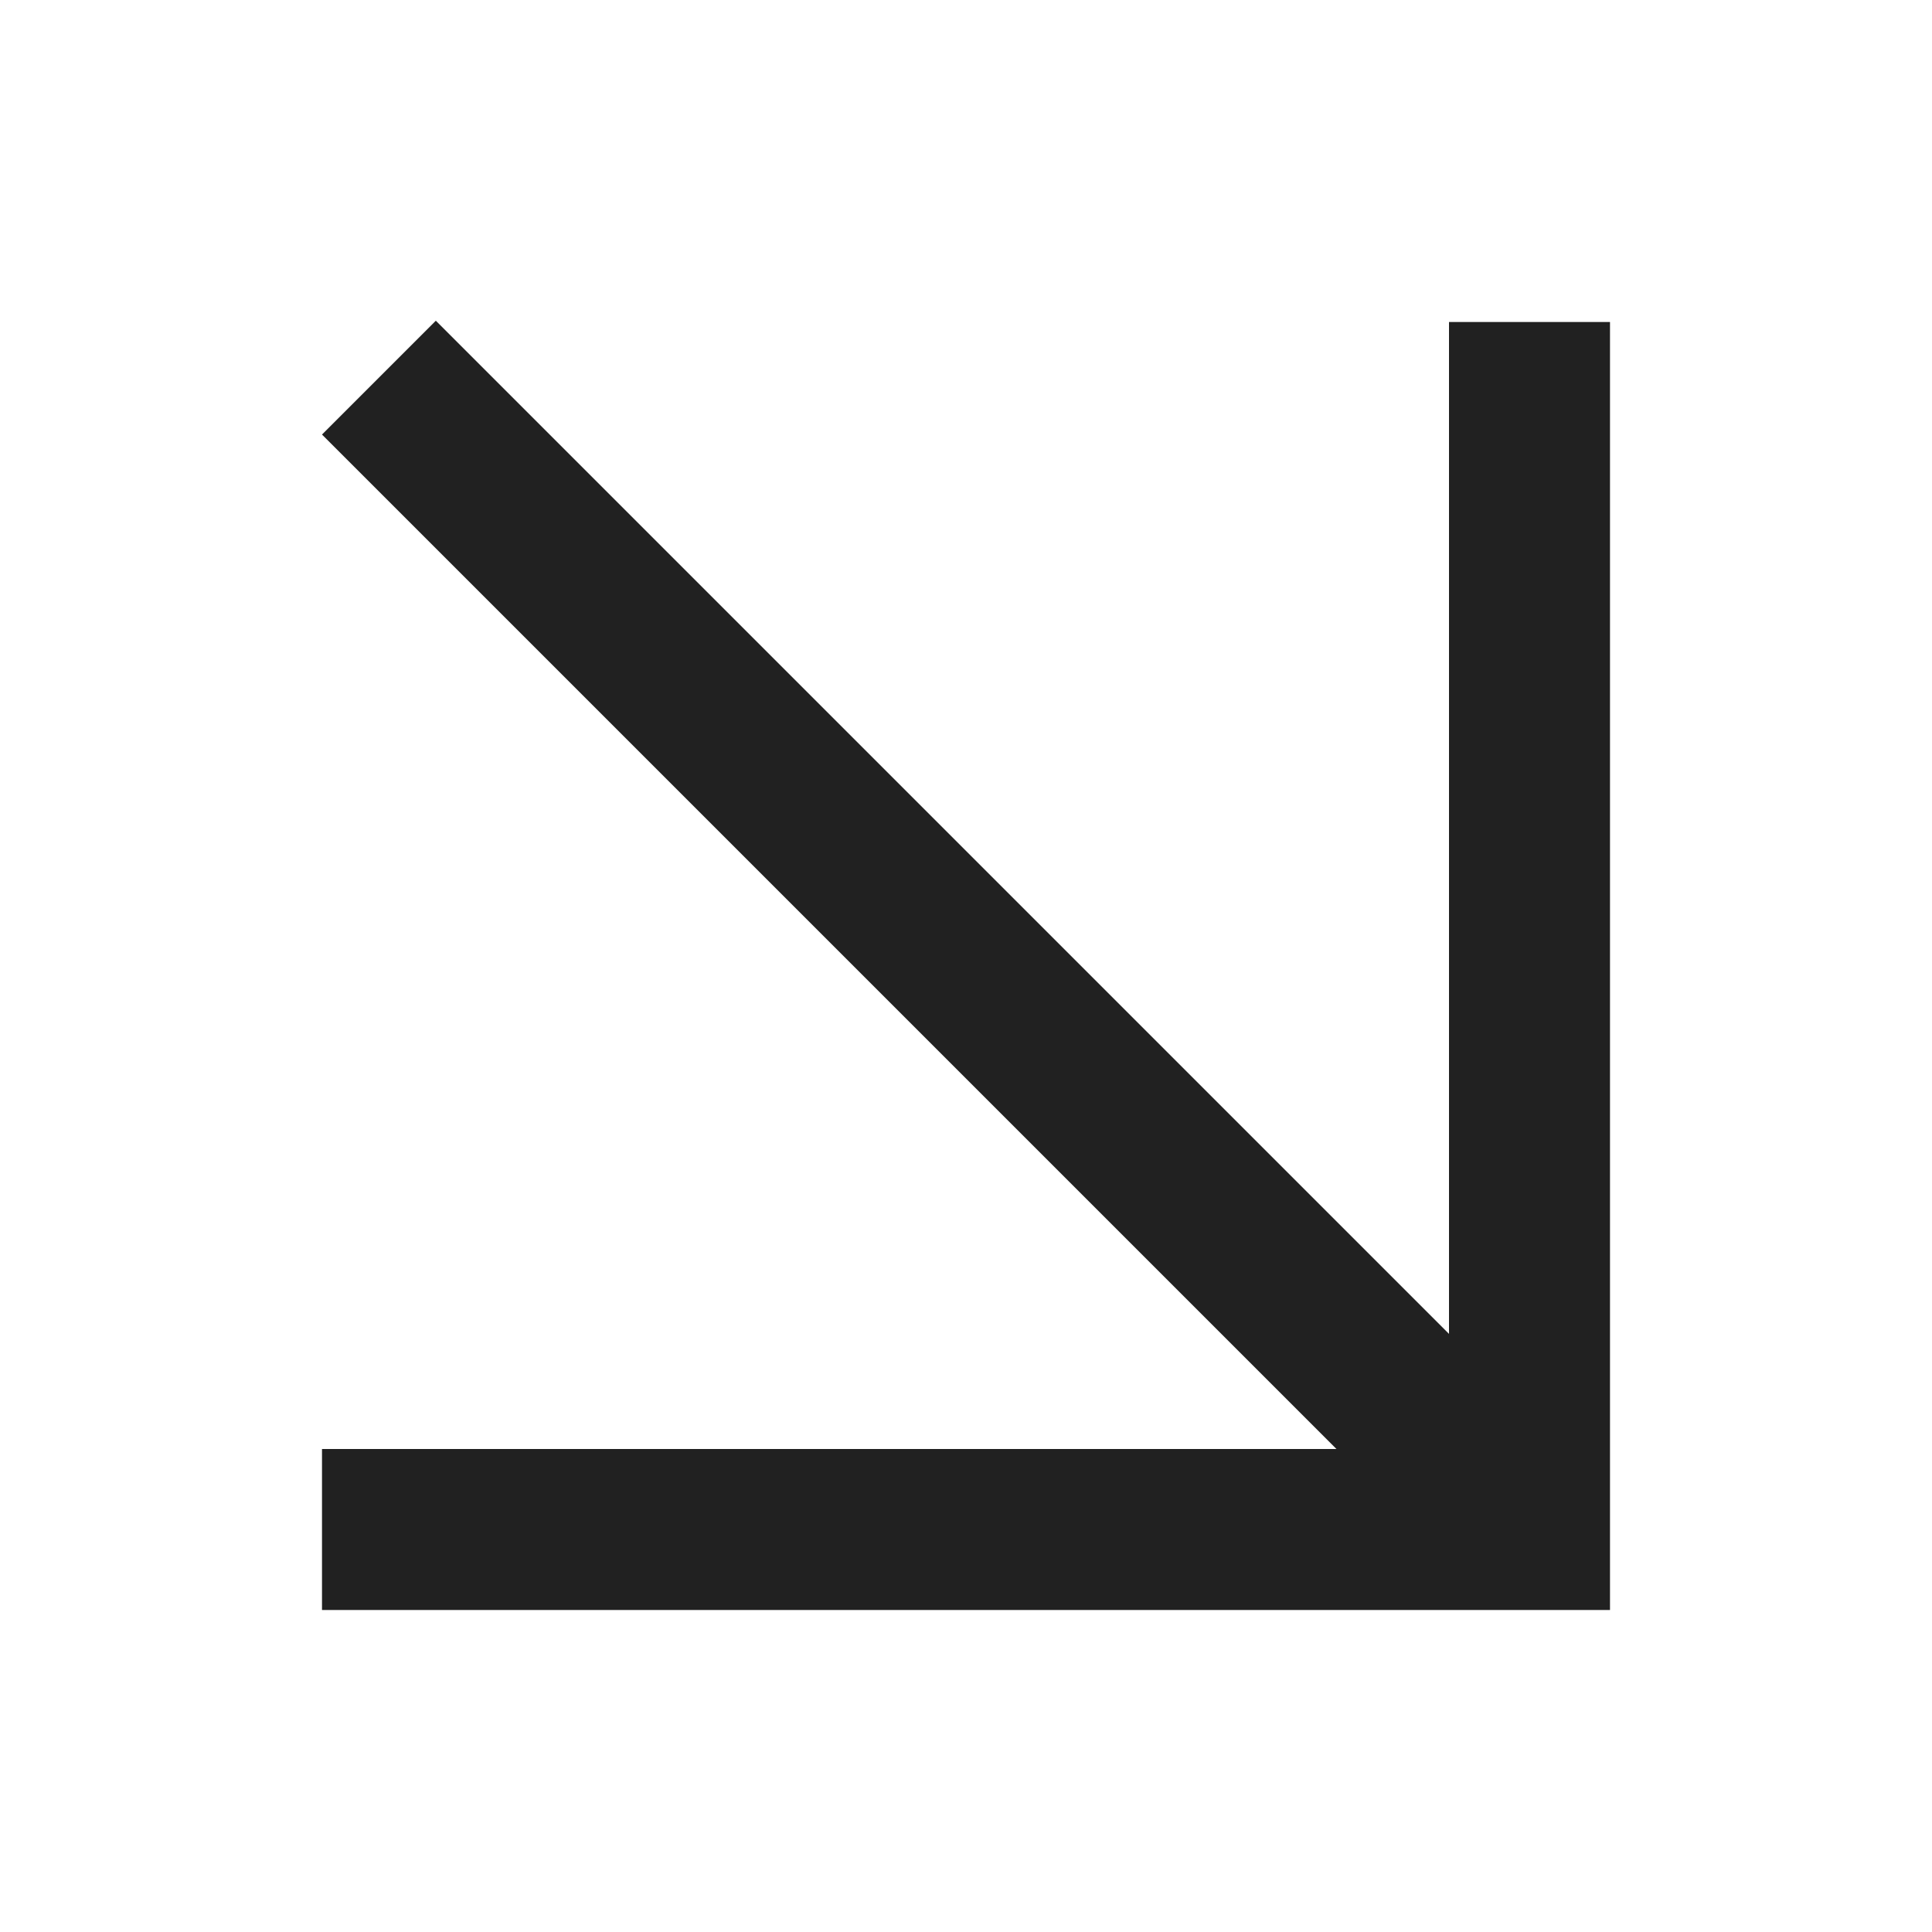 <svg width="24" height="24" viewBox="0 0 24 24" fill="none" xmlns="http://www.w3.org/2000/svg">
<path fill-rule="evenodd" clip-rule="evenodd" d="M4 20L18 20L20 20L20 18L20 4L18 4L18 16.57L5.414 3.984L4 5.398L16.602 18L4 18L4 20Z" fill="#212121"/>
</svg>
